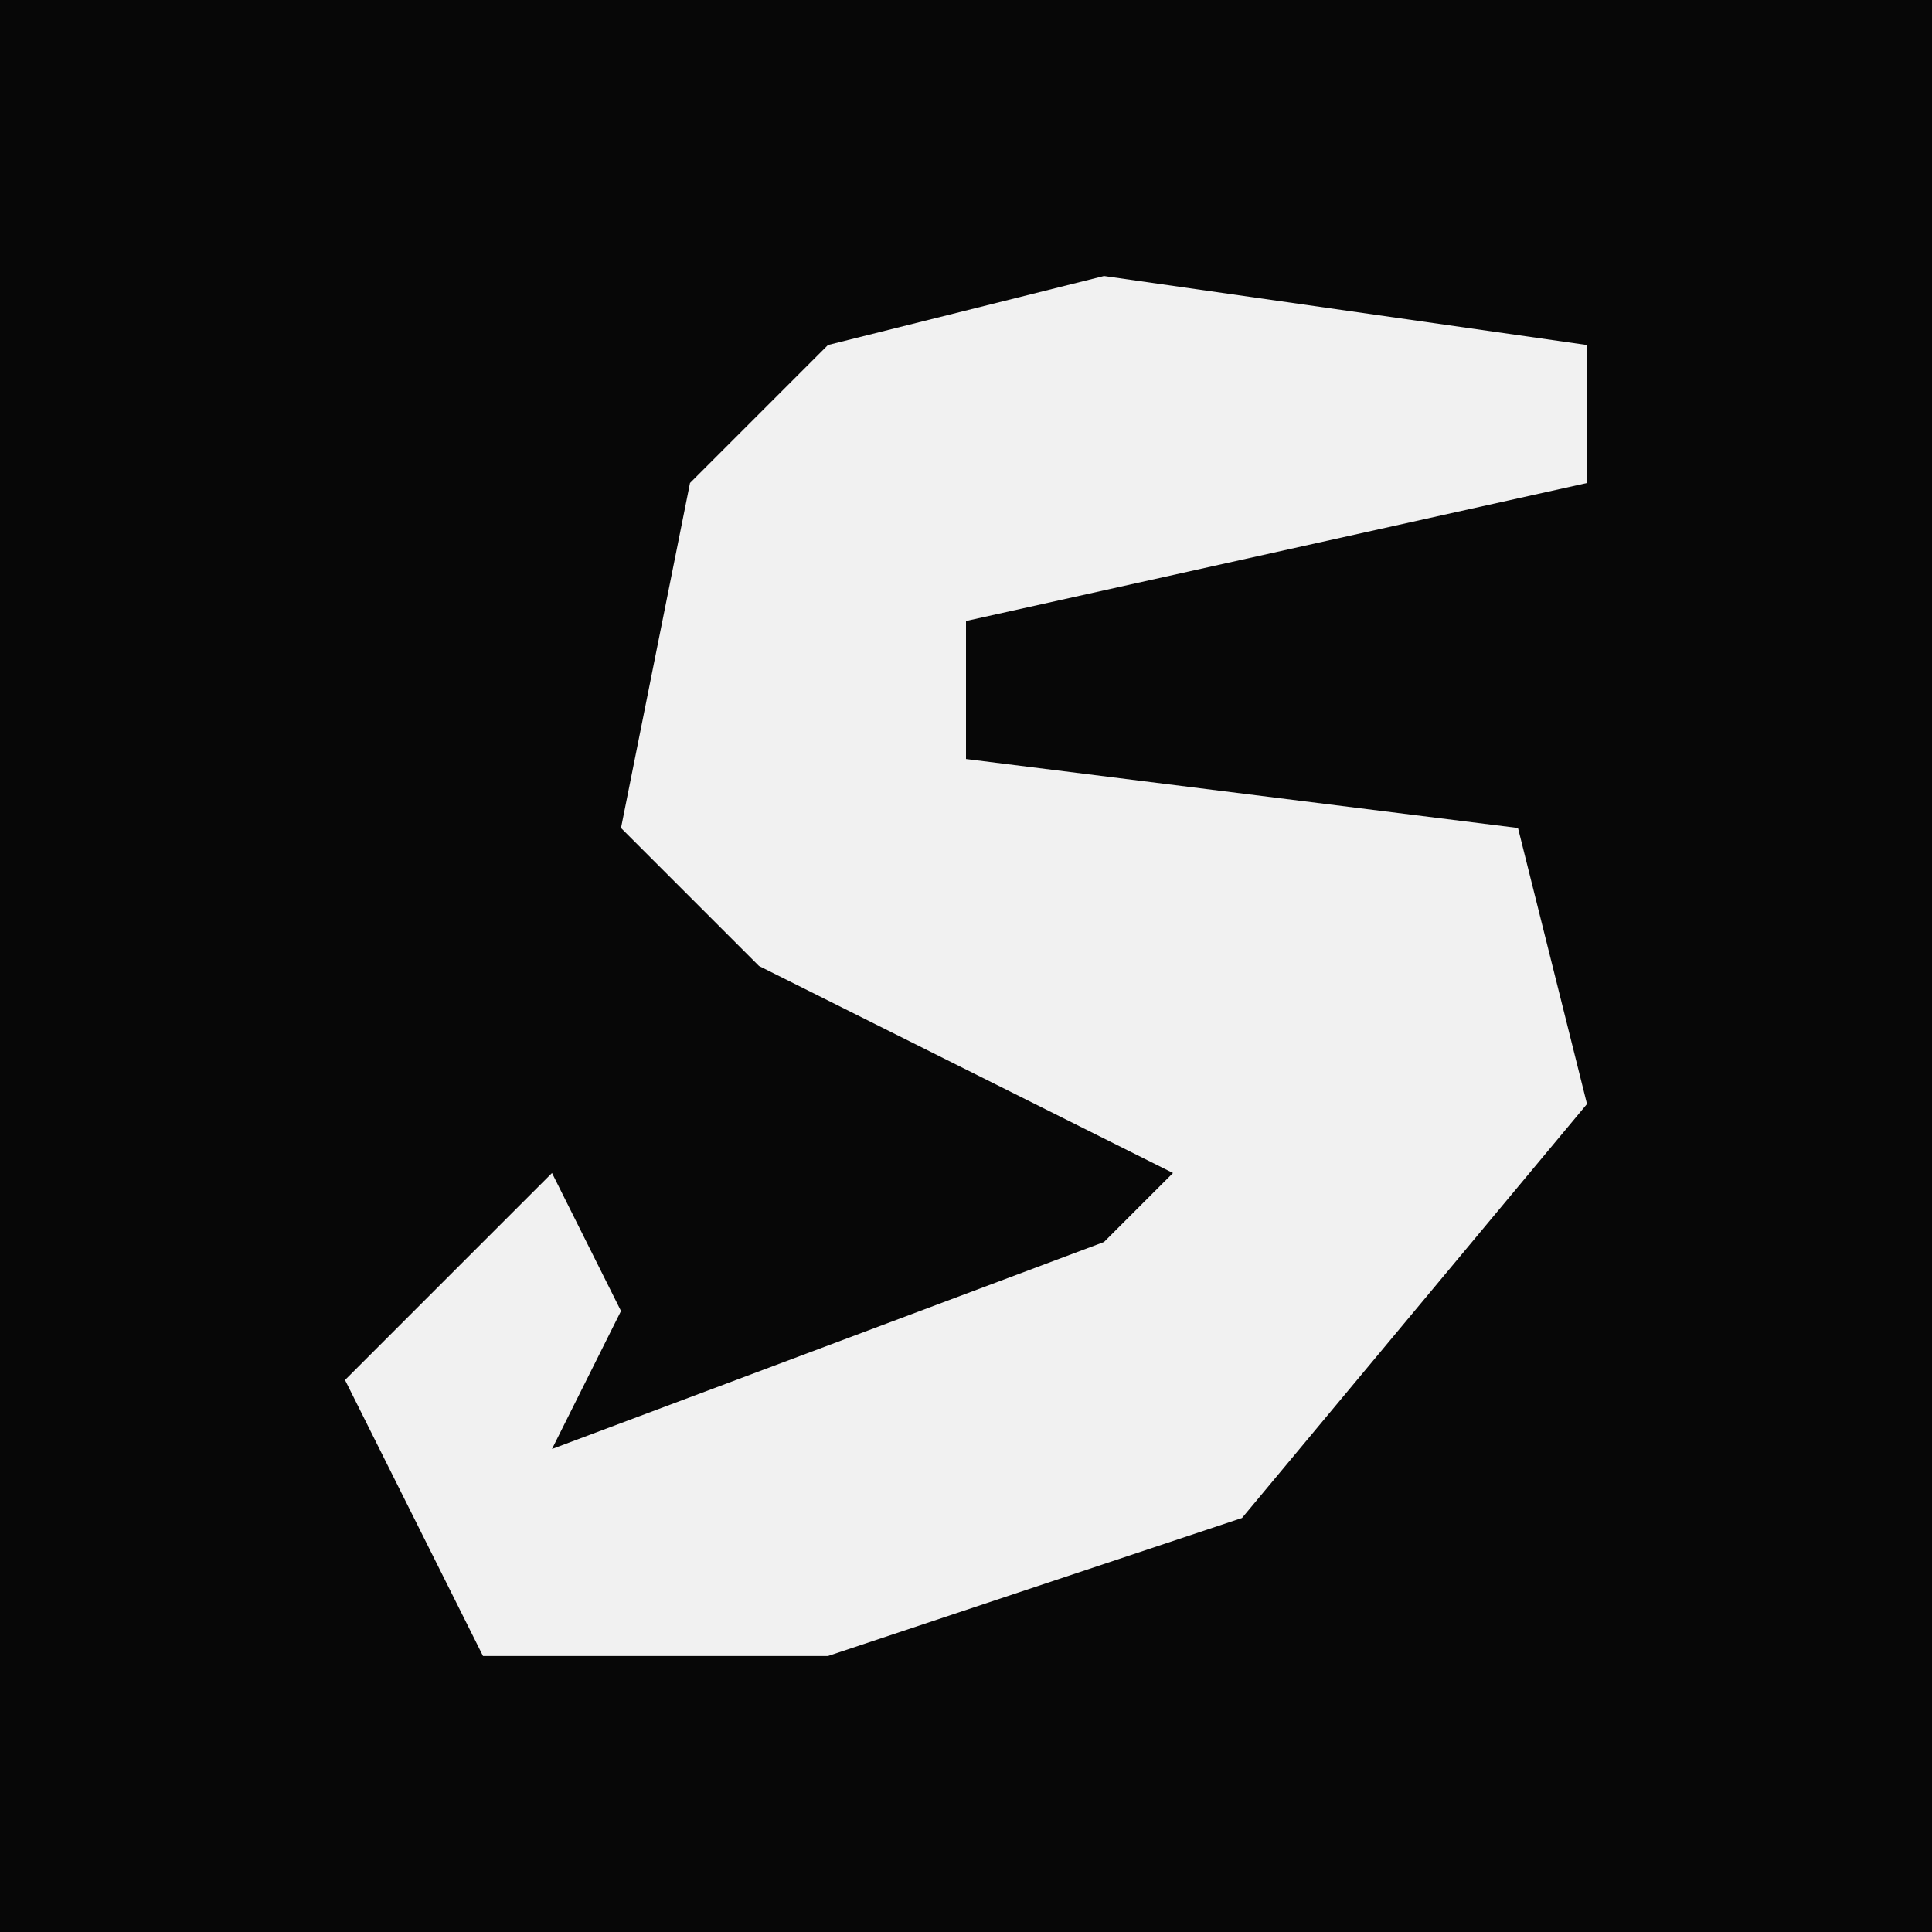 <?xml version="1.0" encoding="UTF-8"?>
<svg version="1.1" xmlns="http://www.w3.org/2000/svg" width="28" height="28">
<path d="M0,0 L28,0 L28,28 L0,28 Z " fill="#070707" transform="translate(0,0)"/>
<path d="M0,0 L7,1 L7,3 L-2,5 L-2,7 L6,8 L7,12 L2,18 L-4,20 L-9,20 L-11,16 L-8,13 L-7,15 L-8,17 L0,14 L1,13 L-5,10 L-7,8 L-6,3 L-4,1 Z " fill="#F1F1F1" transform="translate(16,4)"/>
</svg>
